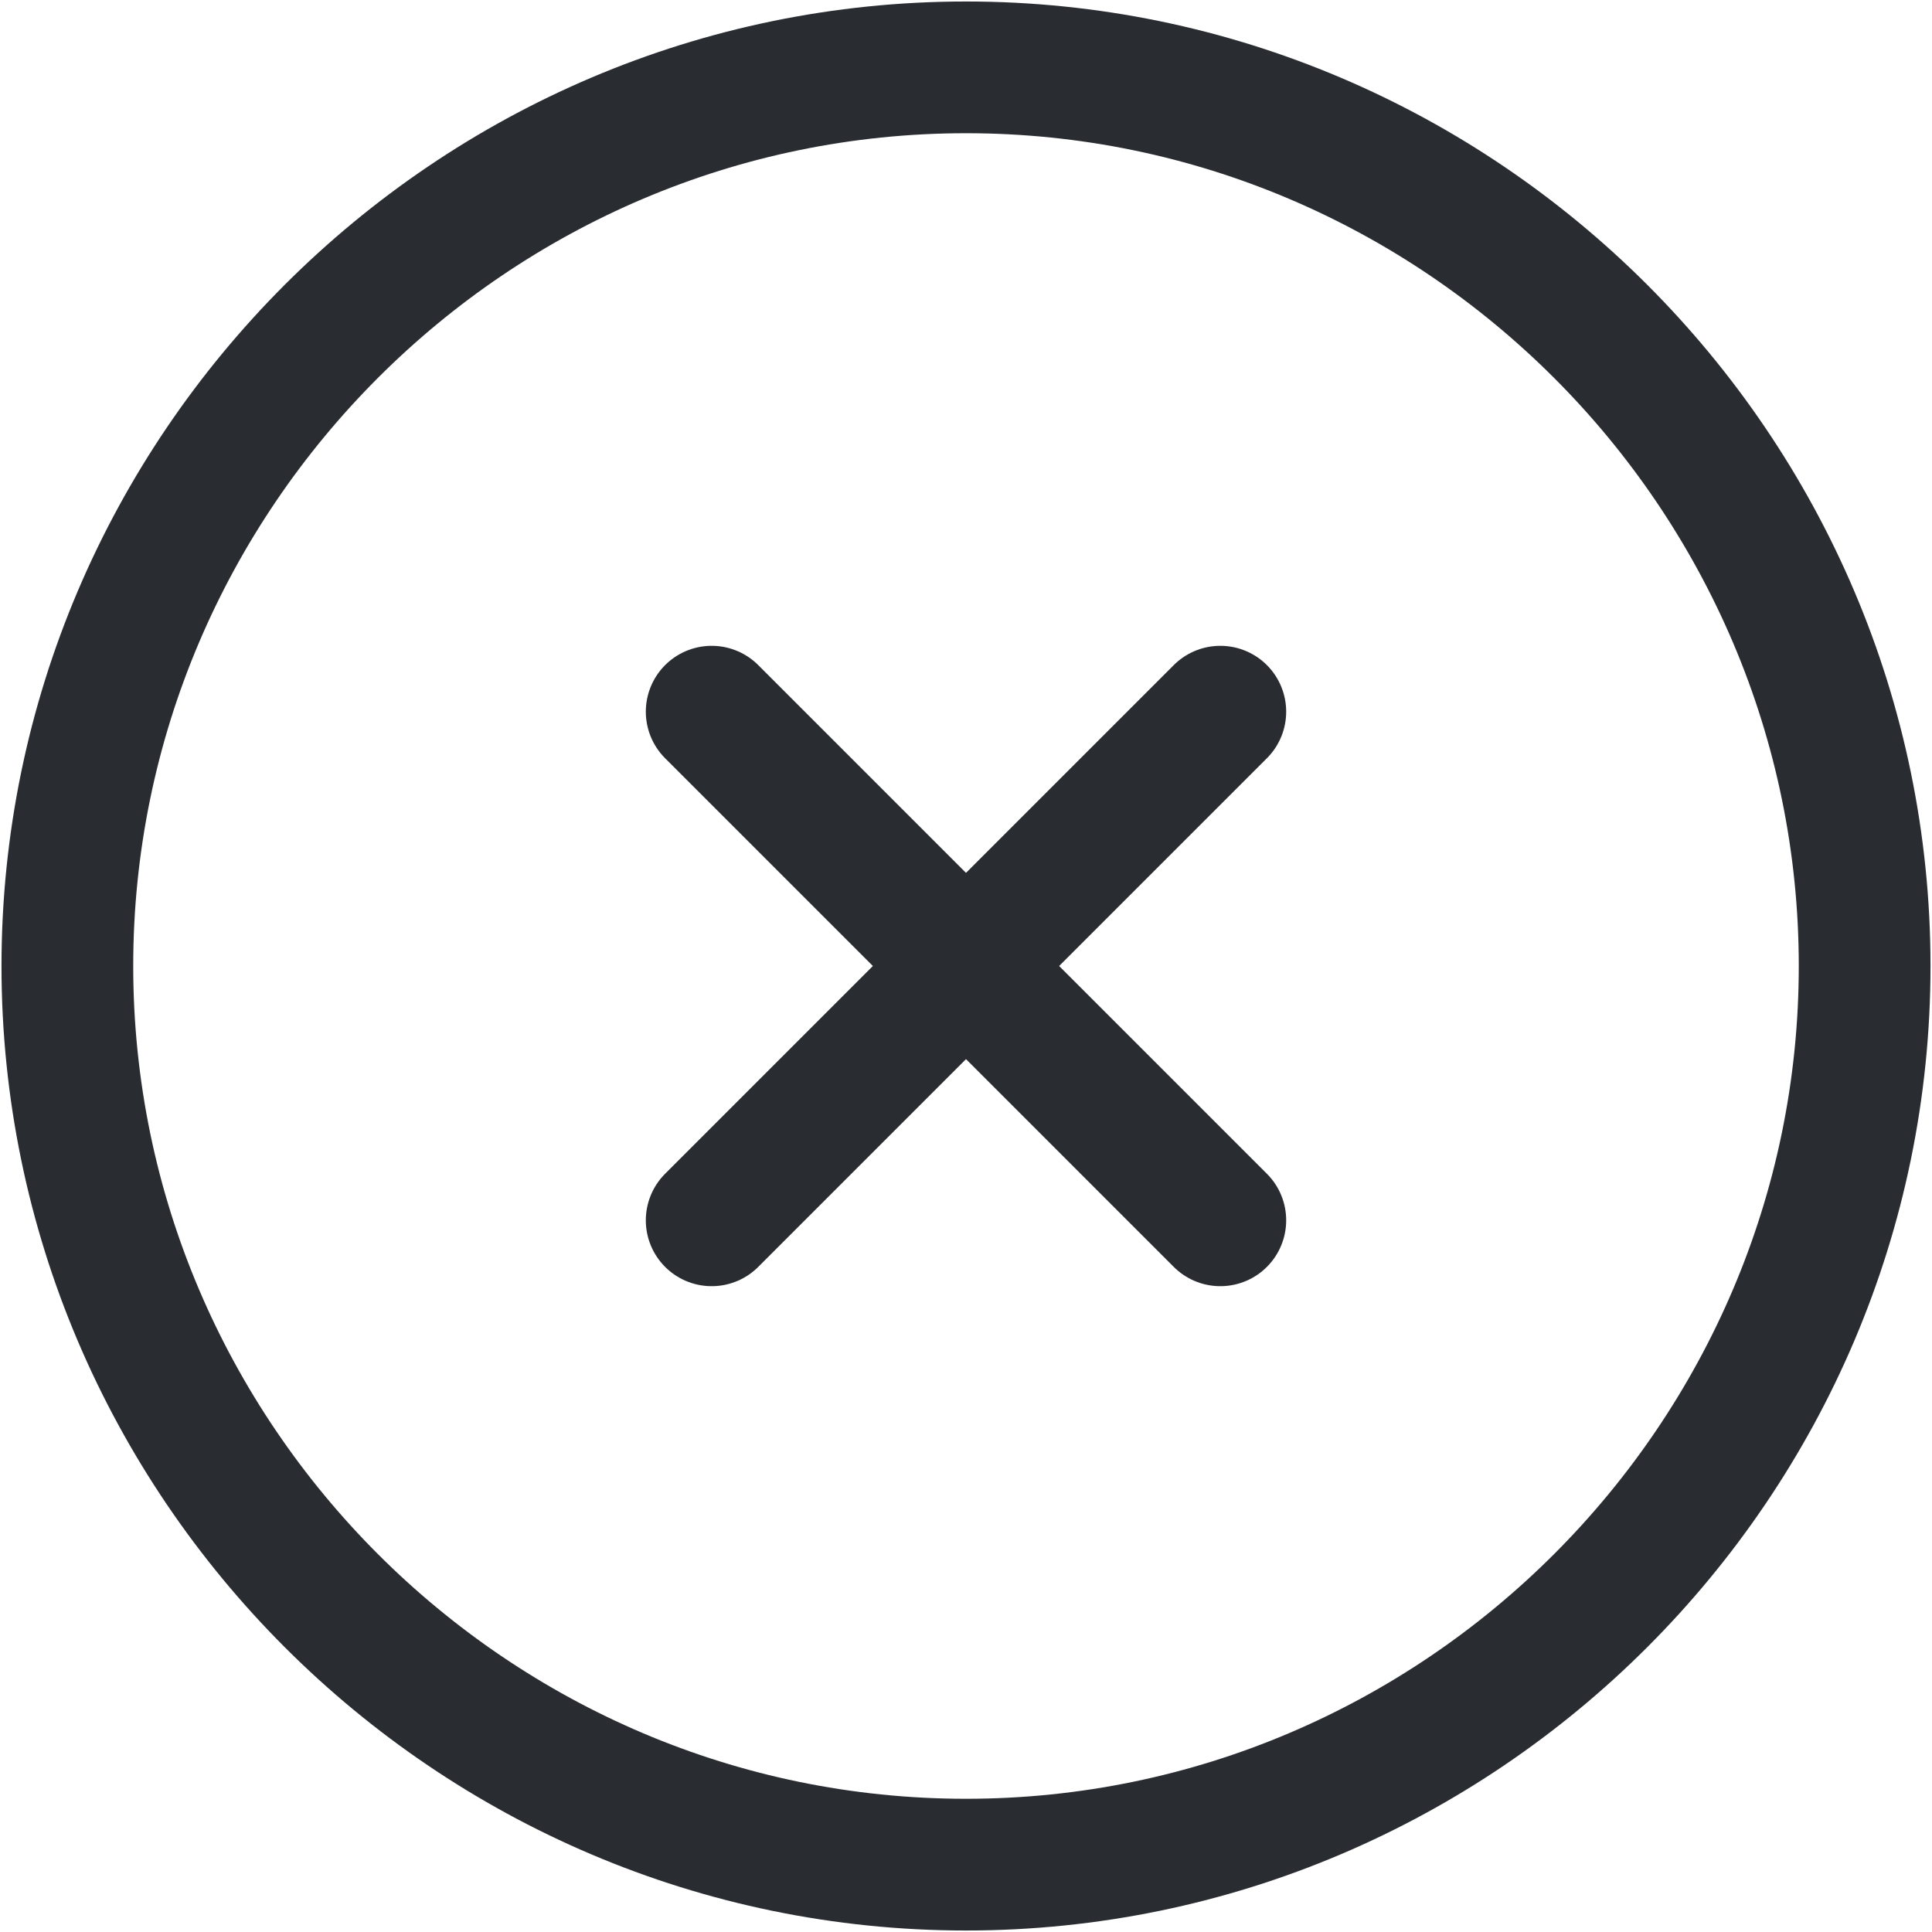 <svg width="22" height="22" viewBox="0 0 22 22" fill="none" xmlns="http://www.w3.org/2000/svg">
<path d="M11 21.233C16.628 21.233 21.233 16.628 21.233 11C21.233 5.372 16.628 0.767 11 0.767C5.372 0.767 0.767 5.372 0.767 11C0.767 16.628 5.372 21.233 11 21.233Z" stroke="#292D32" stroke-width="1.5" stroke-linecap="round" stroke-linejoin="round"/>
<path d="M8.104 13.896L13.896 8.104" stroke="#292D32" stroke-width="1.5" stroke-linecap="round" stroke-linejoin="round"/>
<path d="M13.896 13.896L8.104 8.104" stroke="#292D32" stroke-width="1.5" stroke-linecap="round" stroke-linejoin="round"/>
</svg>
